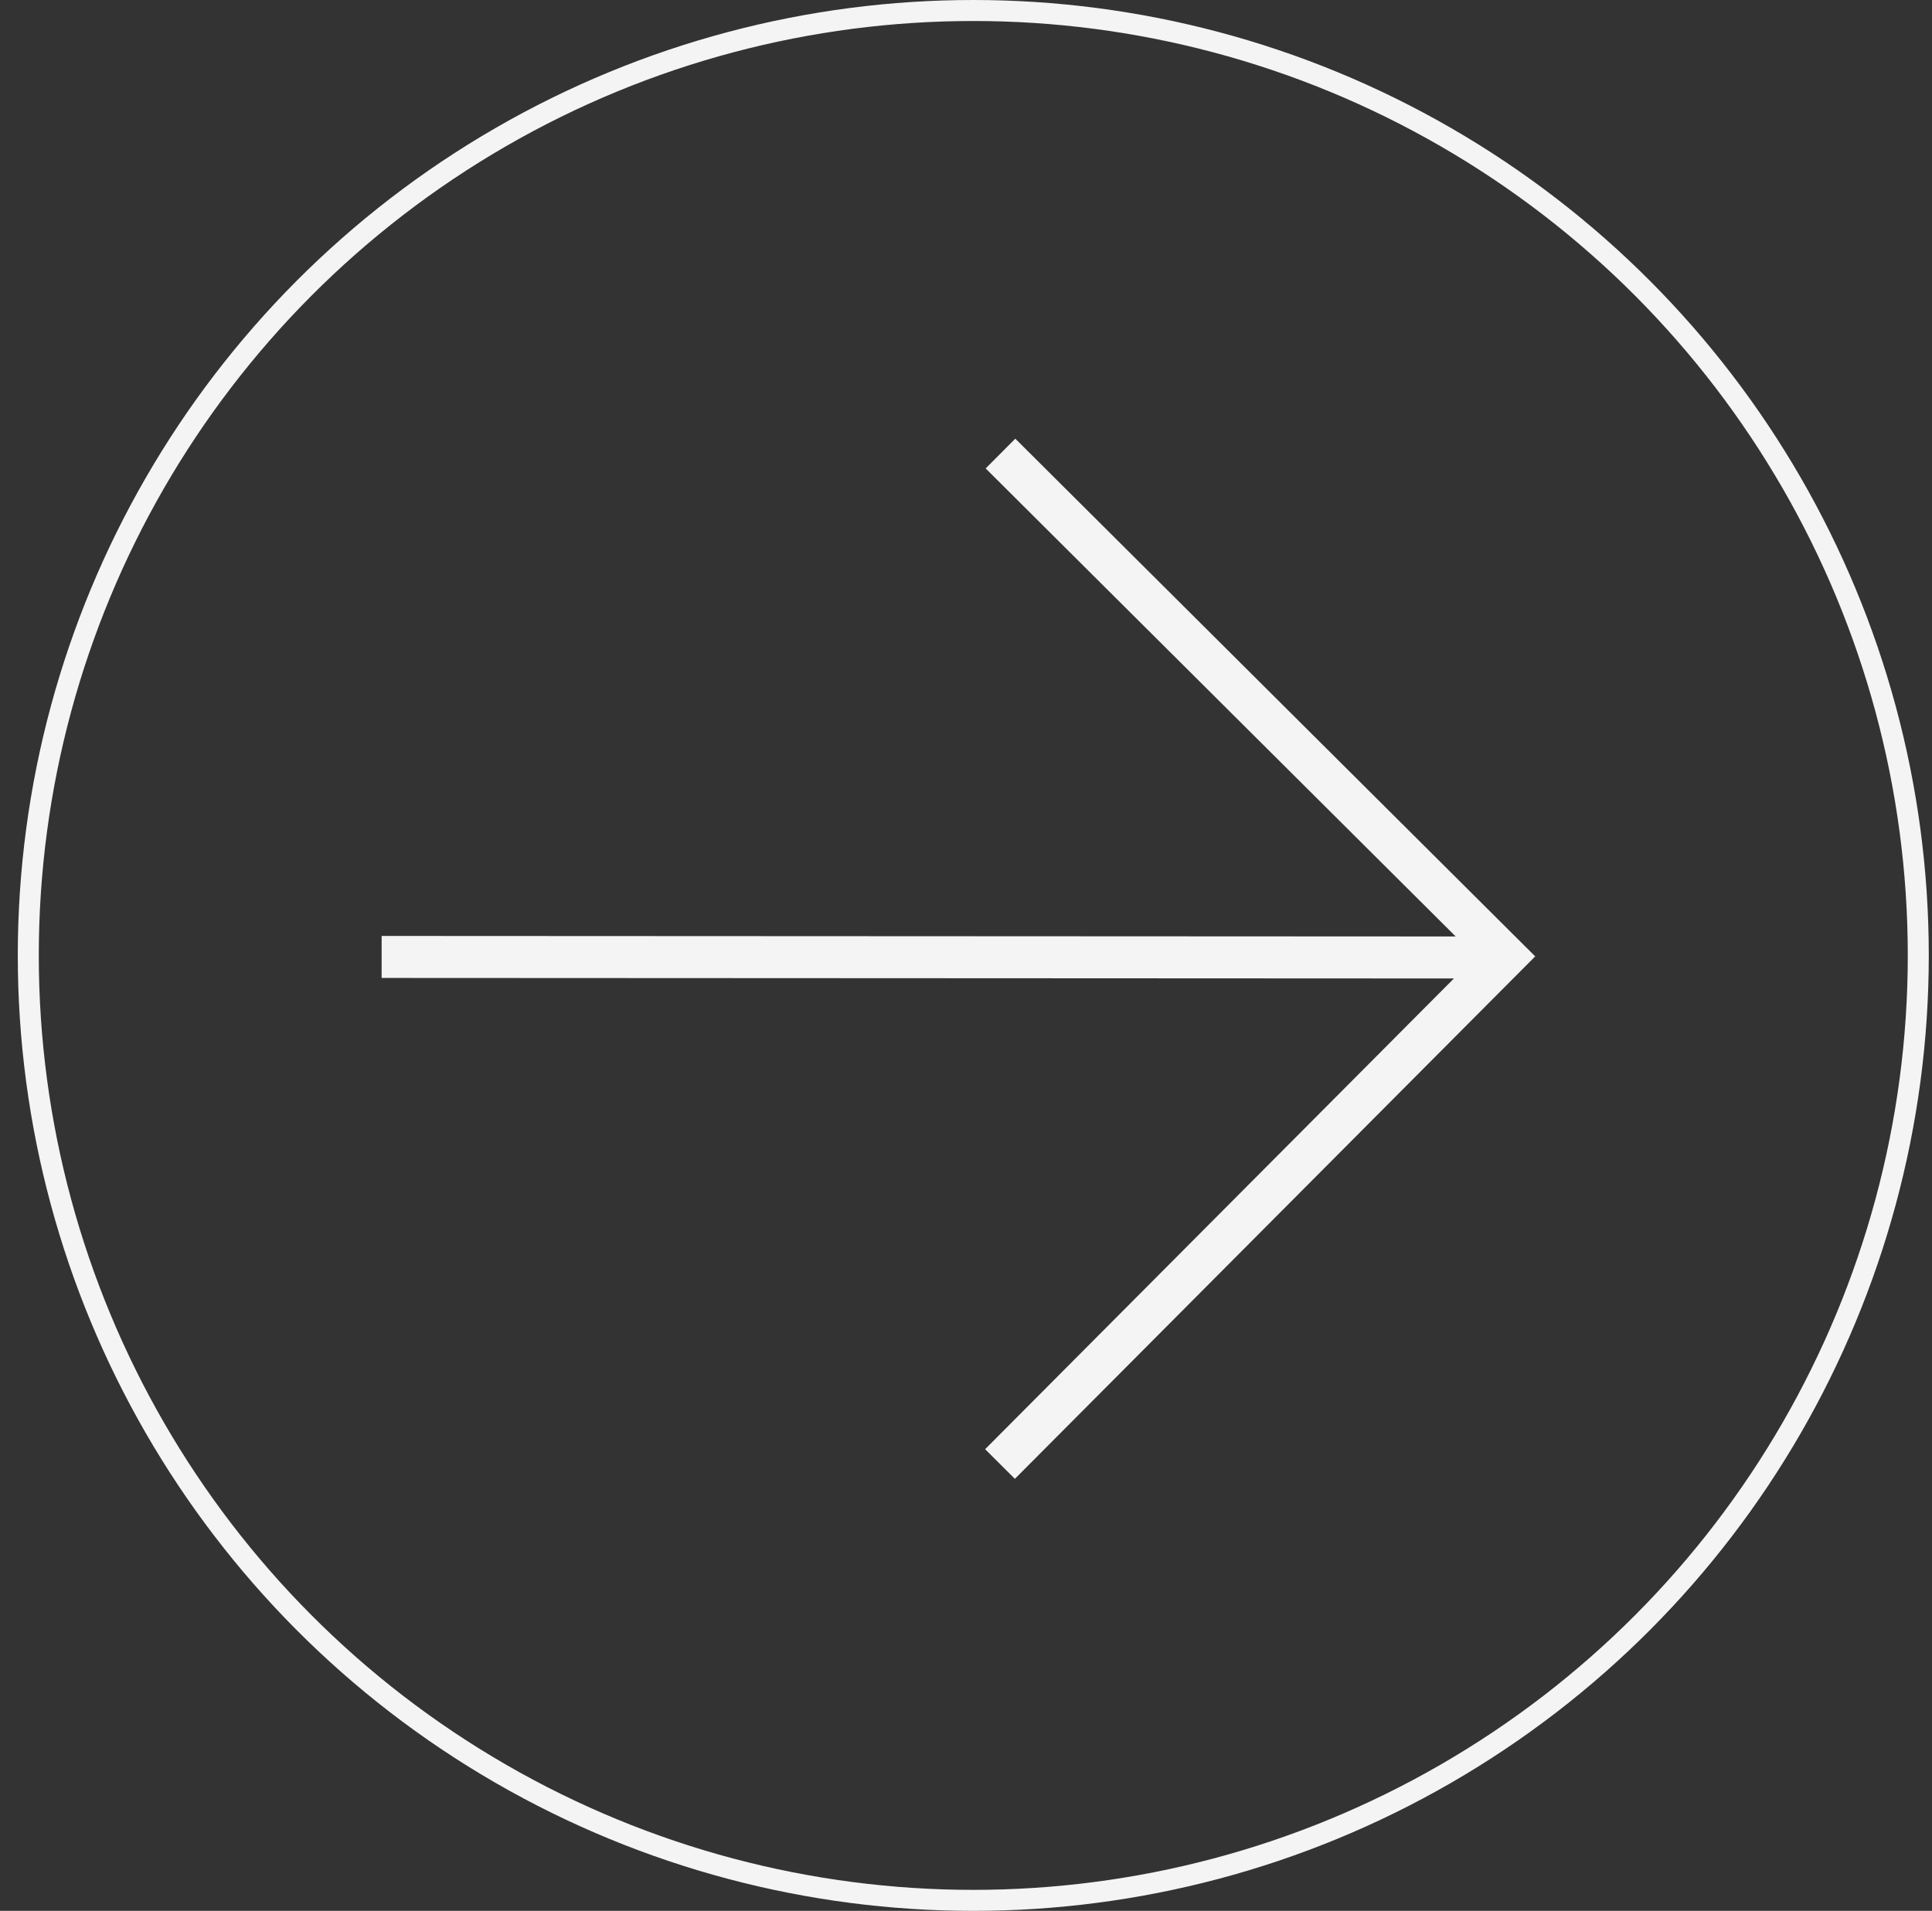 <svg width="92" height="91" viewBox="0 0 92 91" fill="none" xmlns="http://www.w3.org/2000/svg"><rect x="0" y="0" width="92" height="91" fill="#333333" stroke="none"/><path d="M18.173 45.572L71.641 45.598M47.642 21.599L71.691 45.548L47.619 69.72" stroke="#F4F4F4" stroke-width="2"/><circle cx="46.347" cy="45.5" r="45" stroke="#F4F4F4"/></svg>